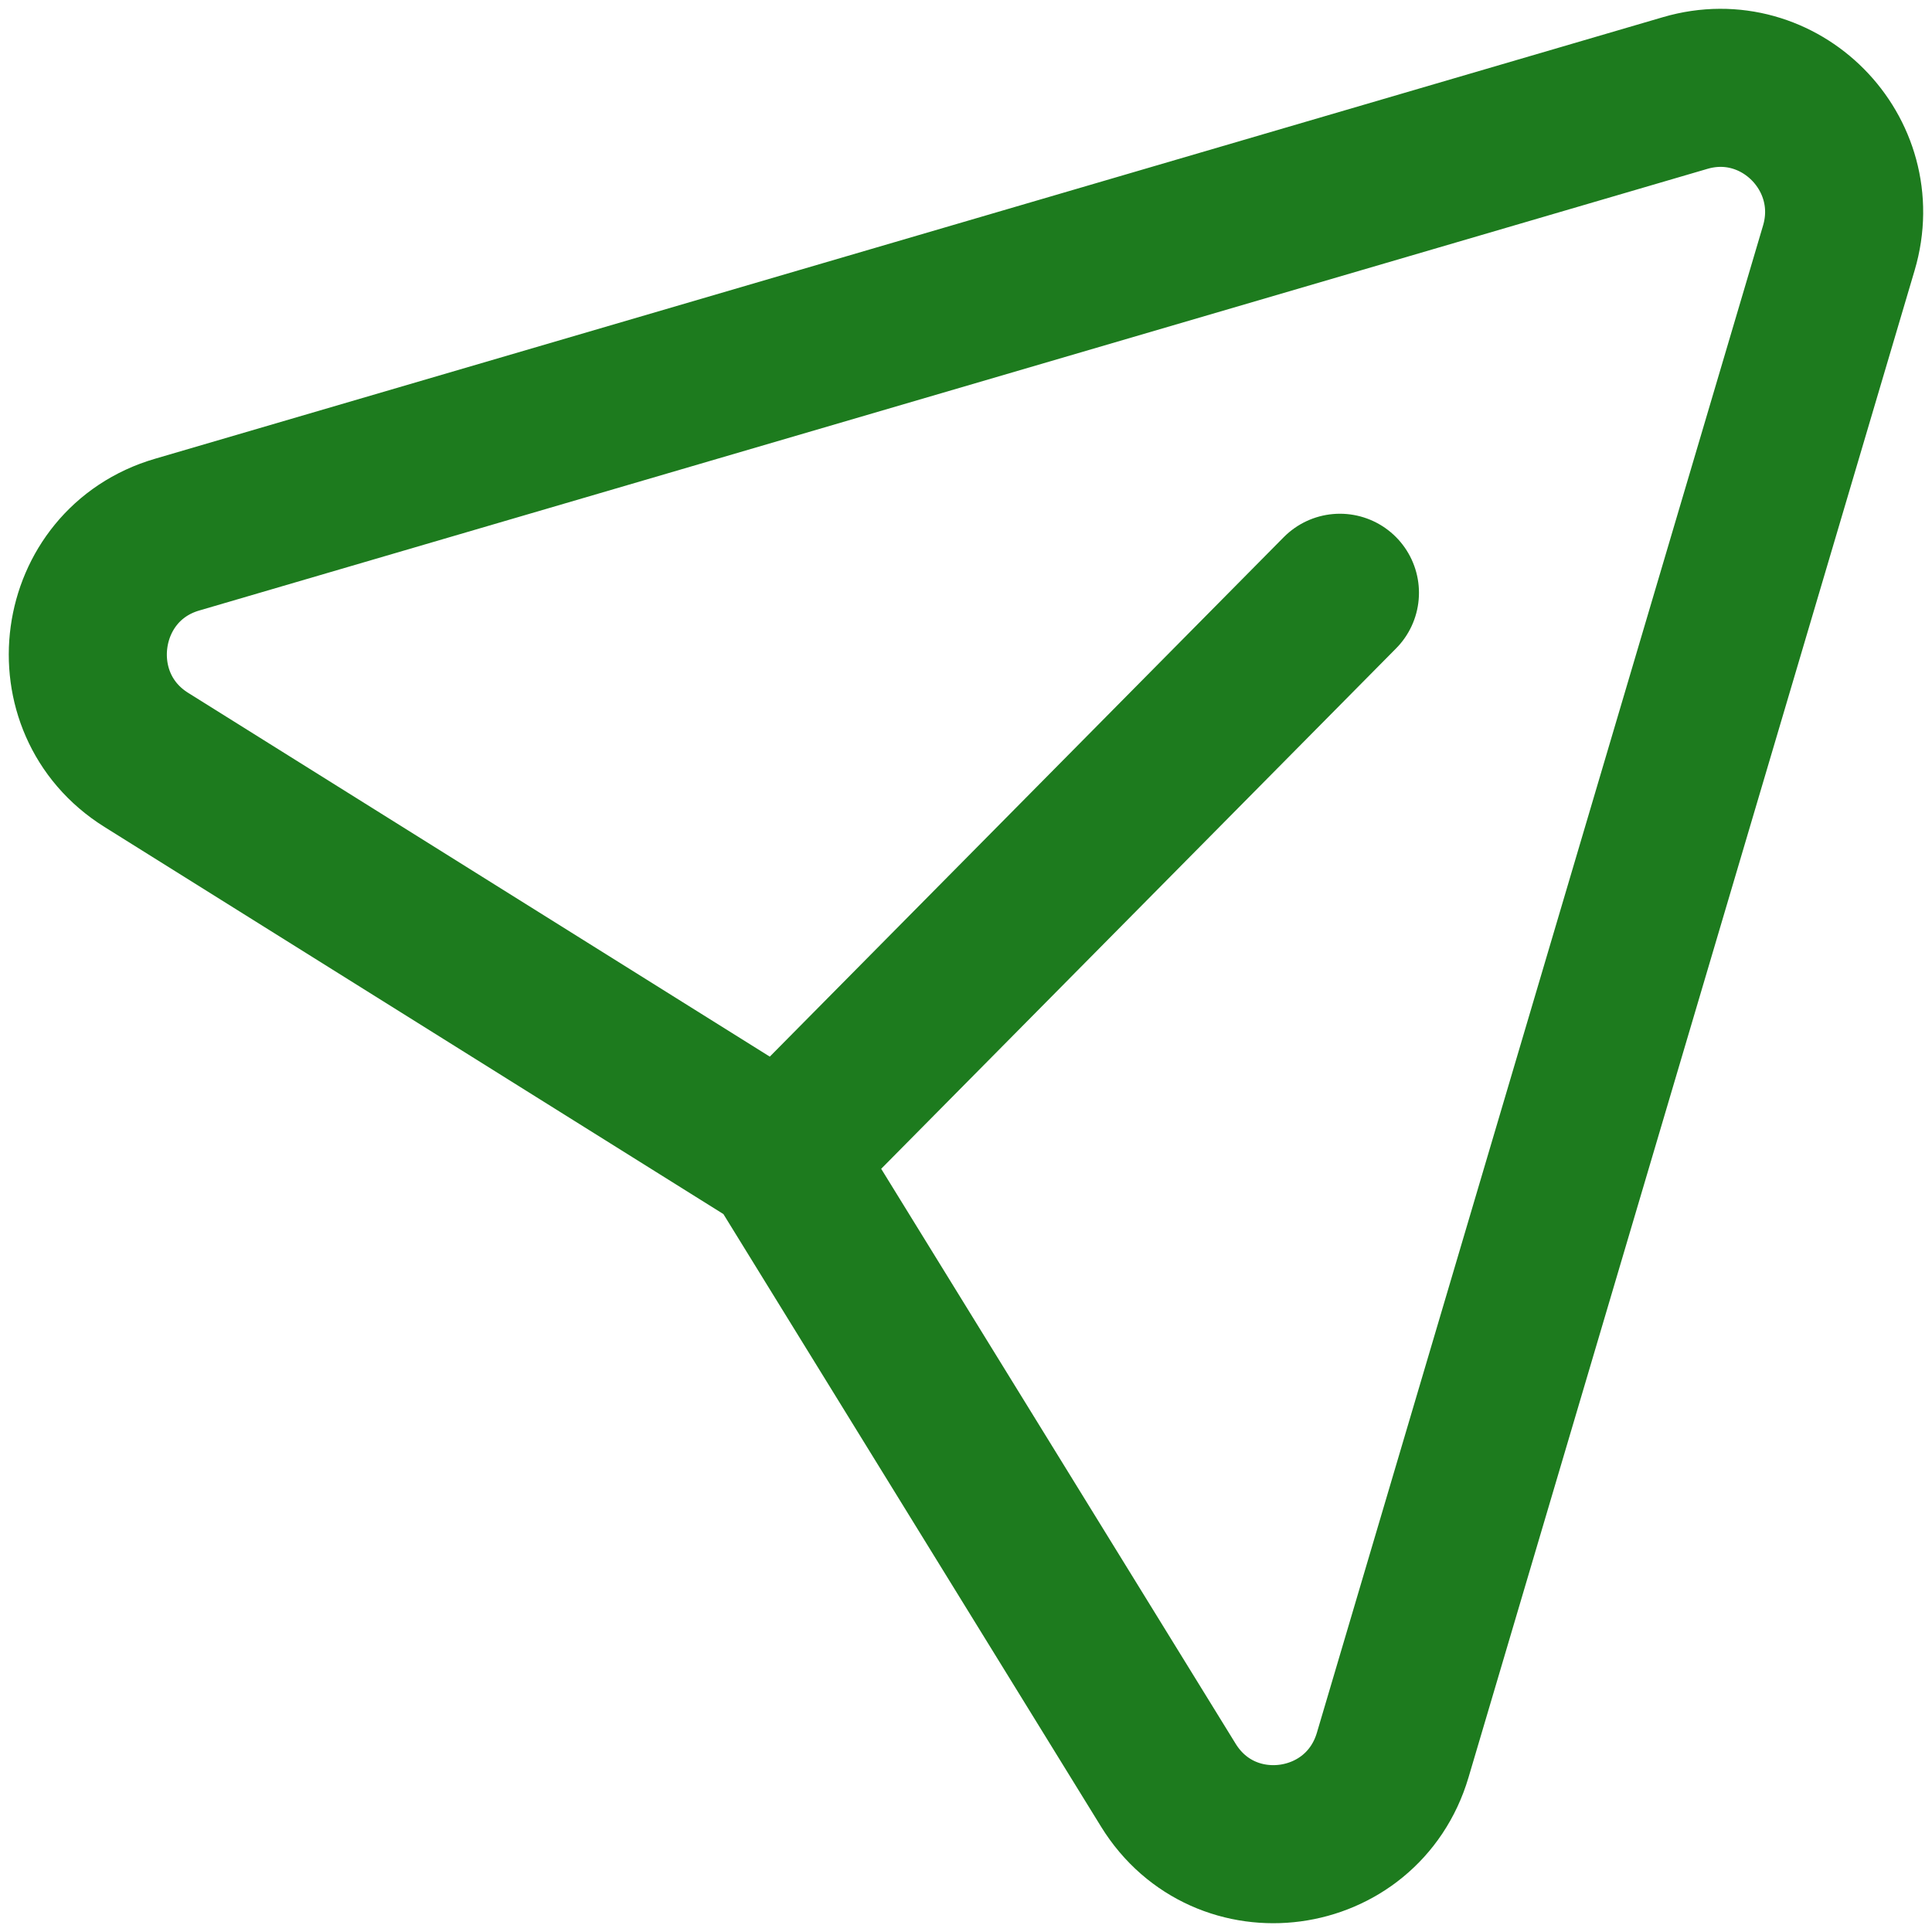 <svg width="22" height="22" viewBox="0 0 22 22" fill="none" xmlns="http://www.w3.org/2000/svg">
<path d="M15.258 6.75L8.899 13.177L1.666 8.653C0.63 8.005 0.845 6.43 2.017 6.088L19.19 1.059C20.264 0.744 21.258 1.748 20.939 2.824L15.859 19.985C15.511 21.159 13.946 21.369 13.304 20.328L8.896 13.178" stroke="#1D7B1E" stroke-width="1.8" stroke-linecap="round" stroke-linejoin="round"/>
</svg>
